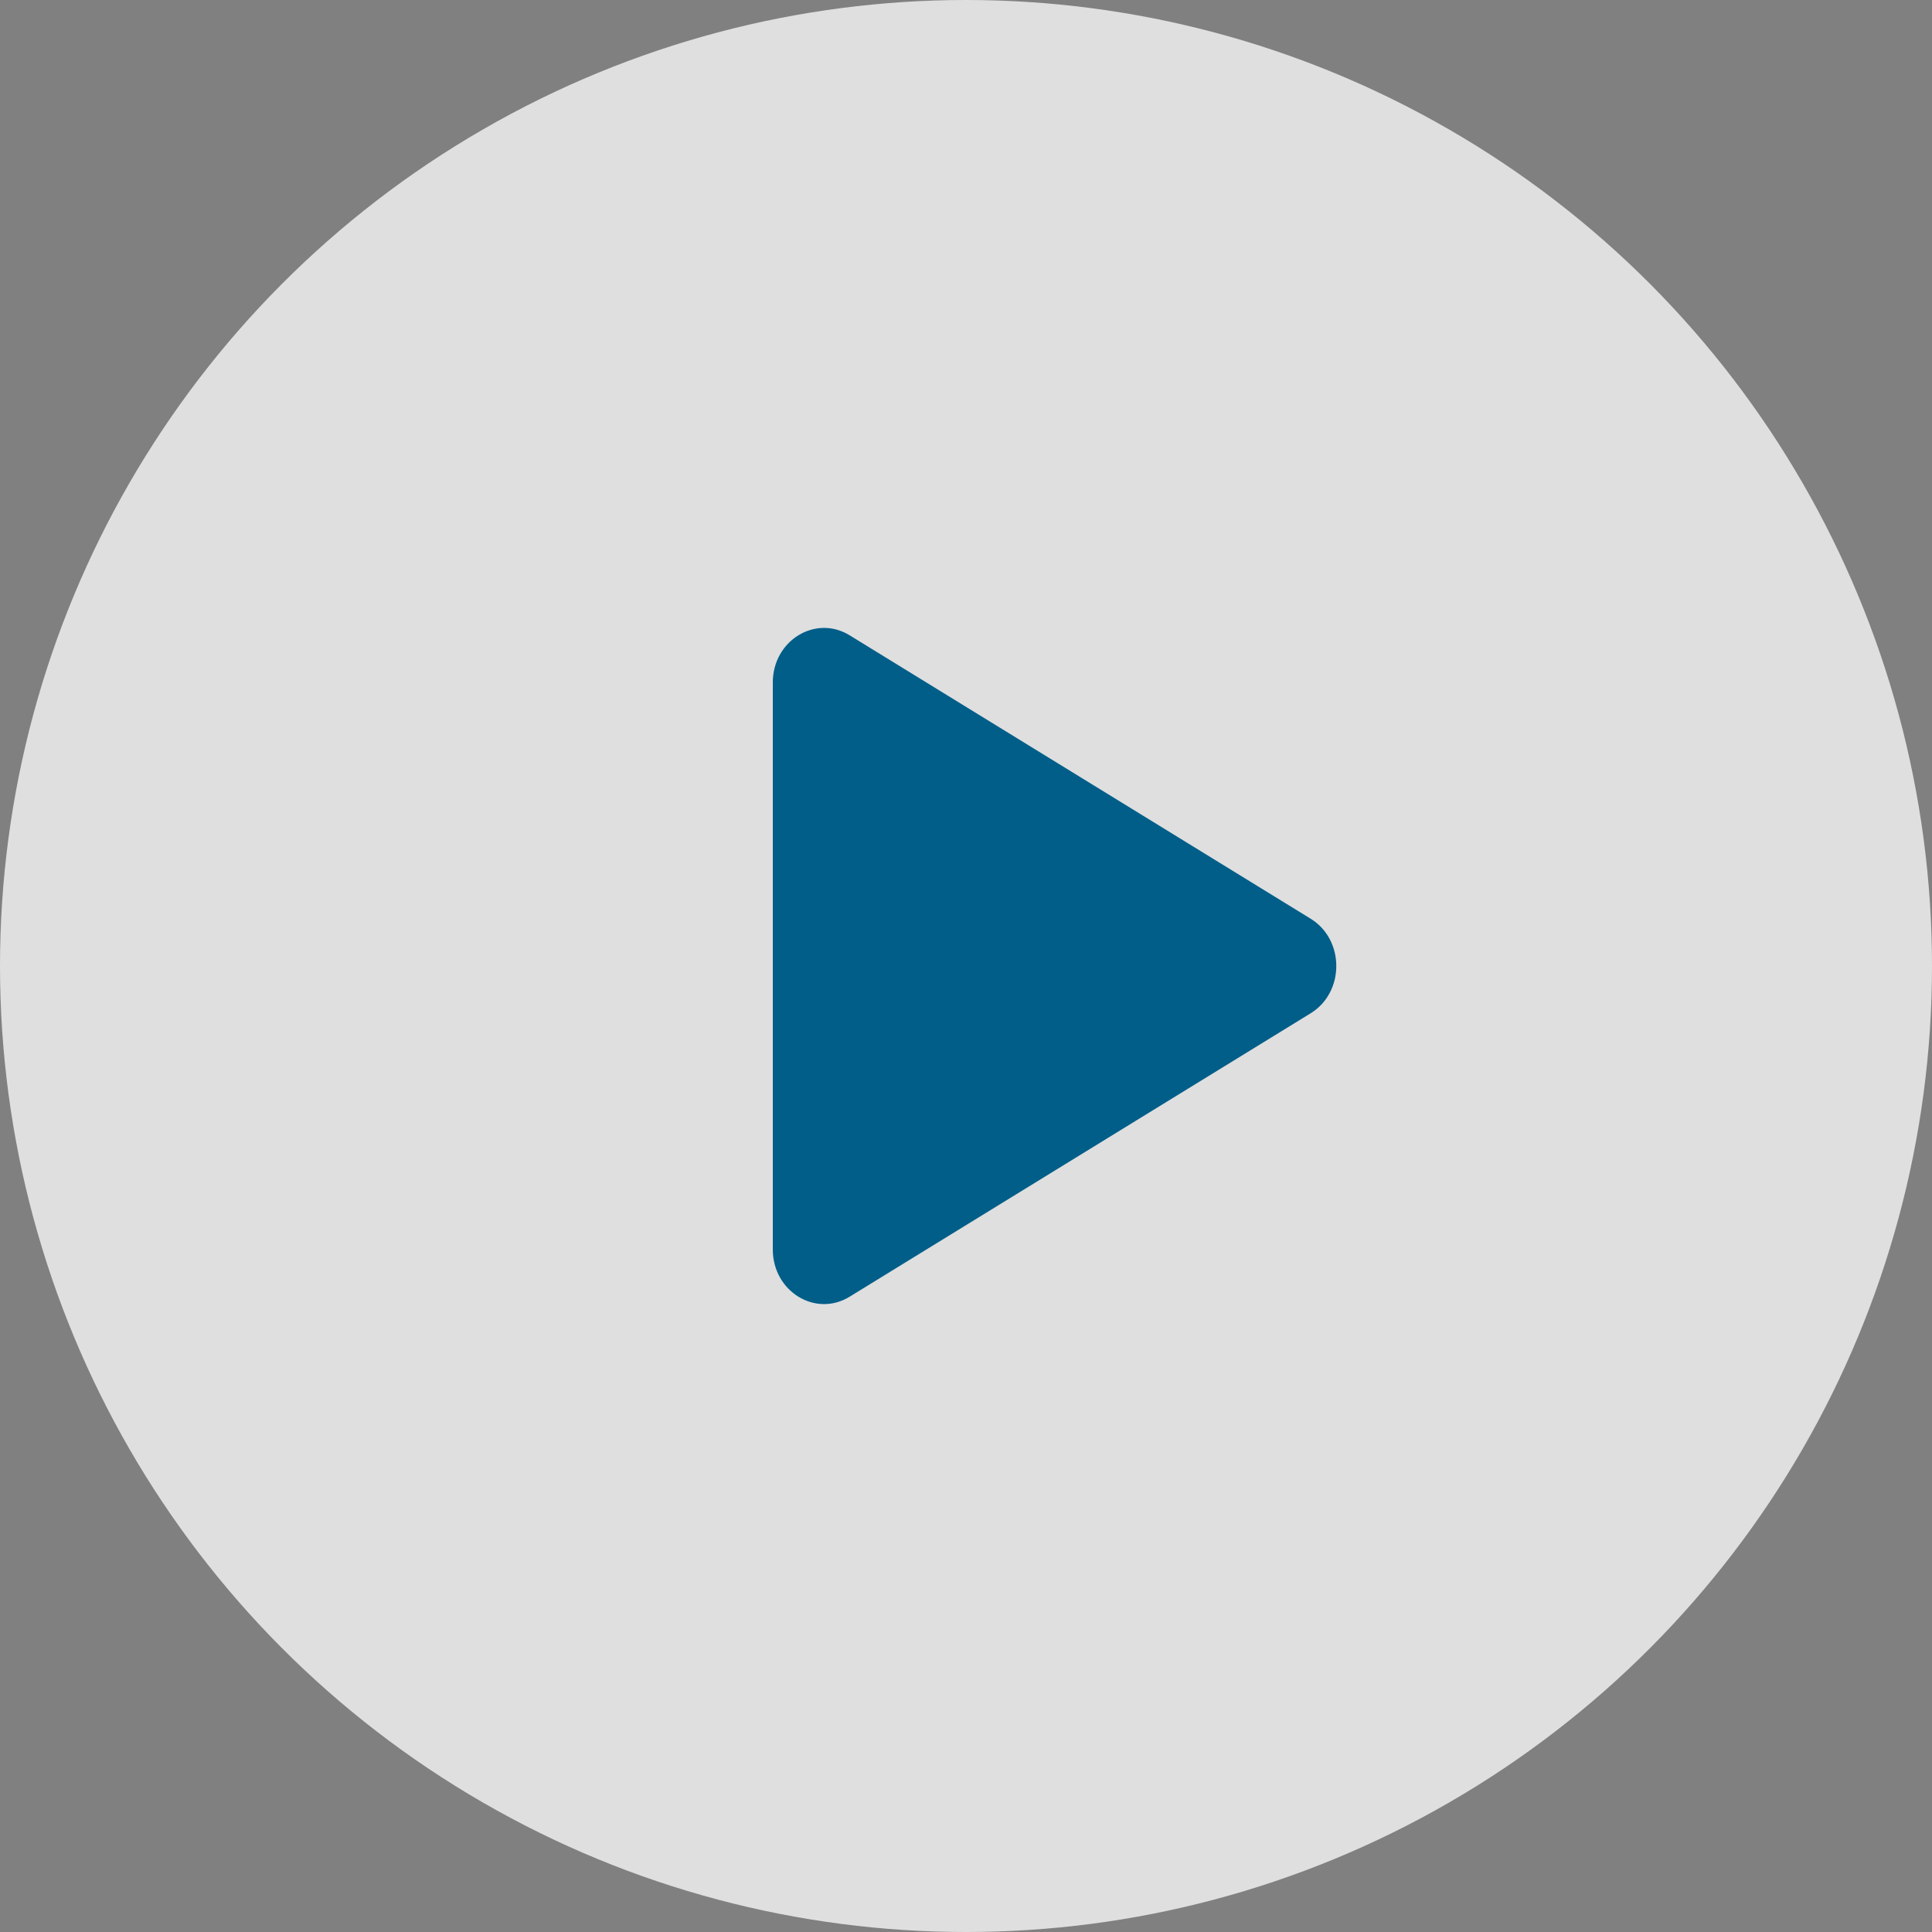 <svg width="48" height="48" viewBox="0 0 48 48" fill="none" xmlns="http://www.w3.org/2000/svg">
<rect x="0" y="0" width="48" height="48" fill="#808080" stroke="none"/>
<circle cx="24" cy="24" r="24" fill="white" fill-opacity="0.75"/>
<path d="M32.564 22.826C33.412 23.348 33.412 24.652 32.564 25.174L21.109 32.216C20.261 32.738 19.2 32.086 19.2 31.043L19.2 16.957C19.2 15.914 20.261 15.262 21.109 15.784L32.564 22.826Z" fill="#005E89"/>
</svg>
